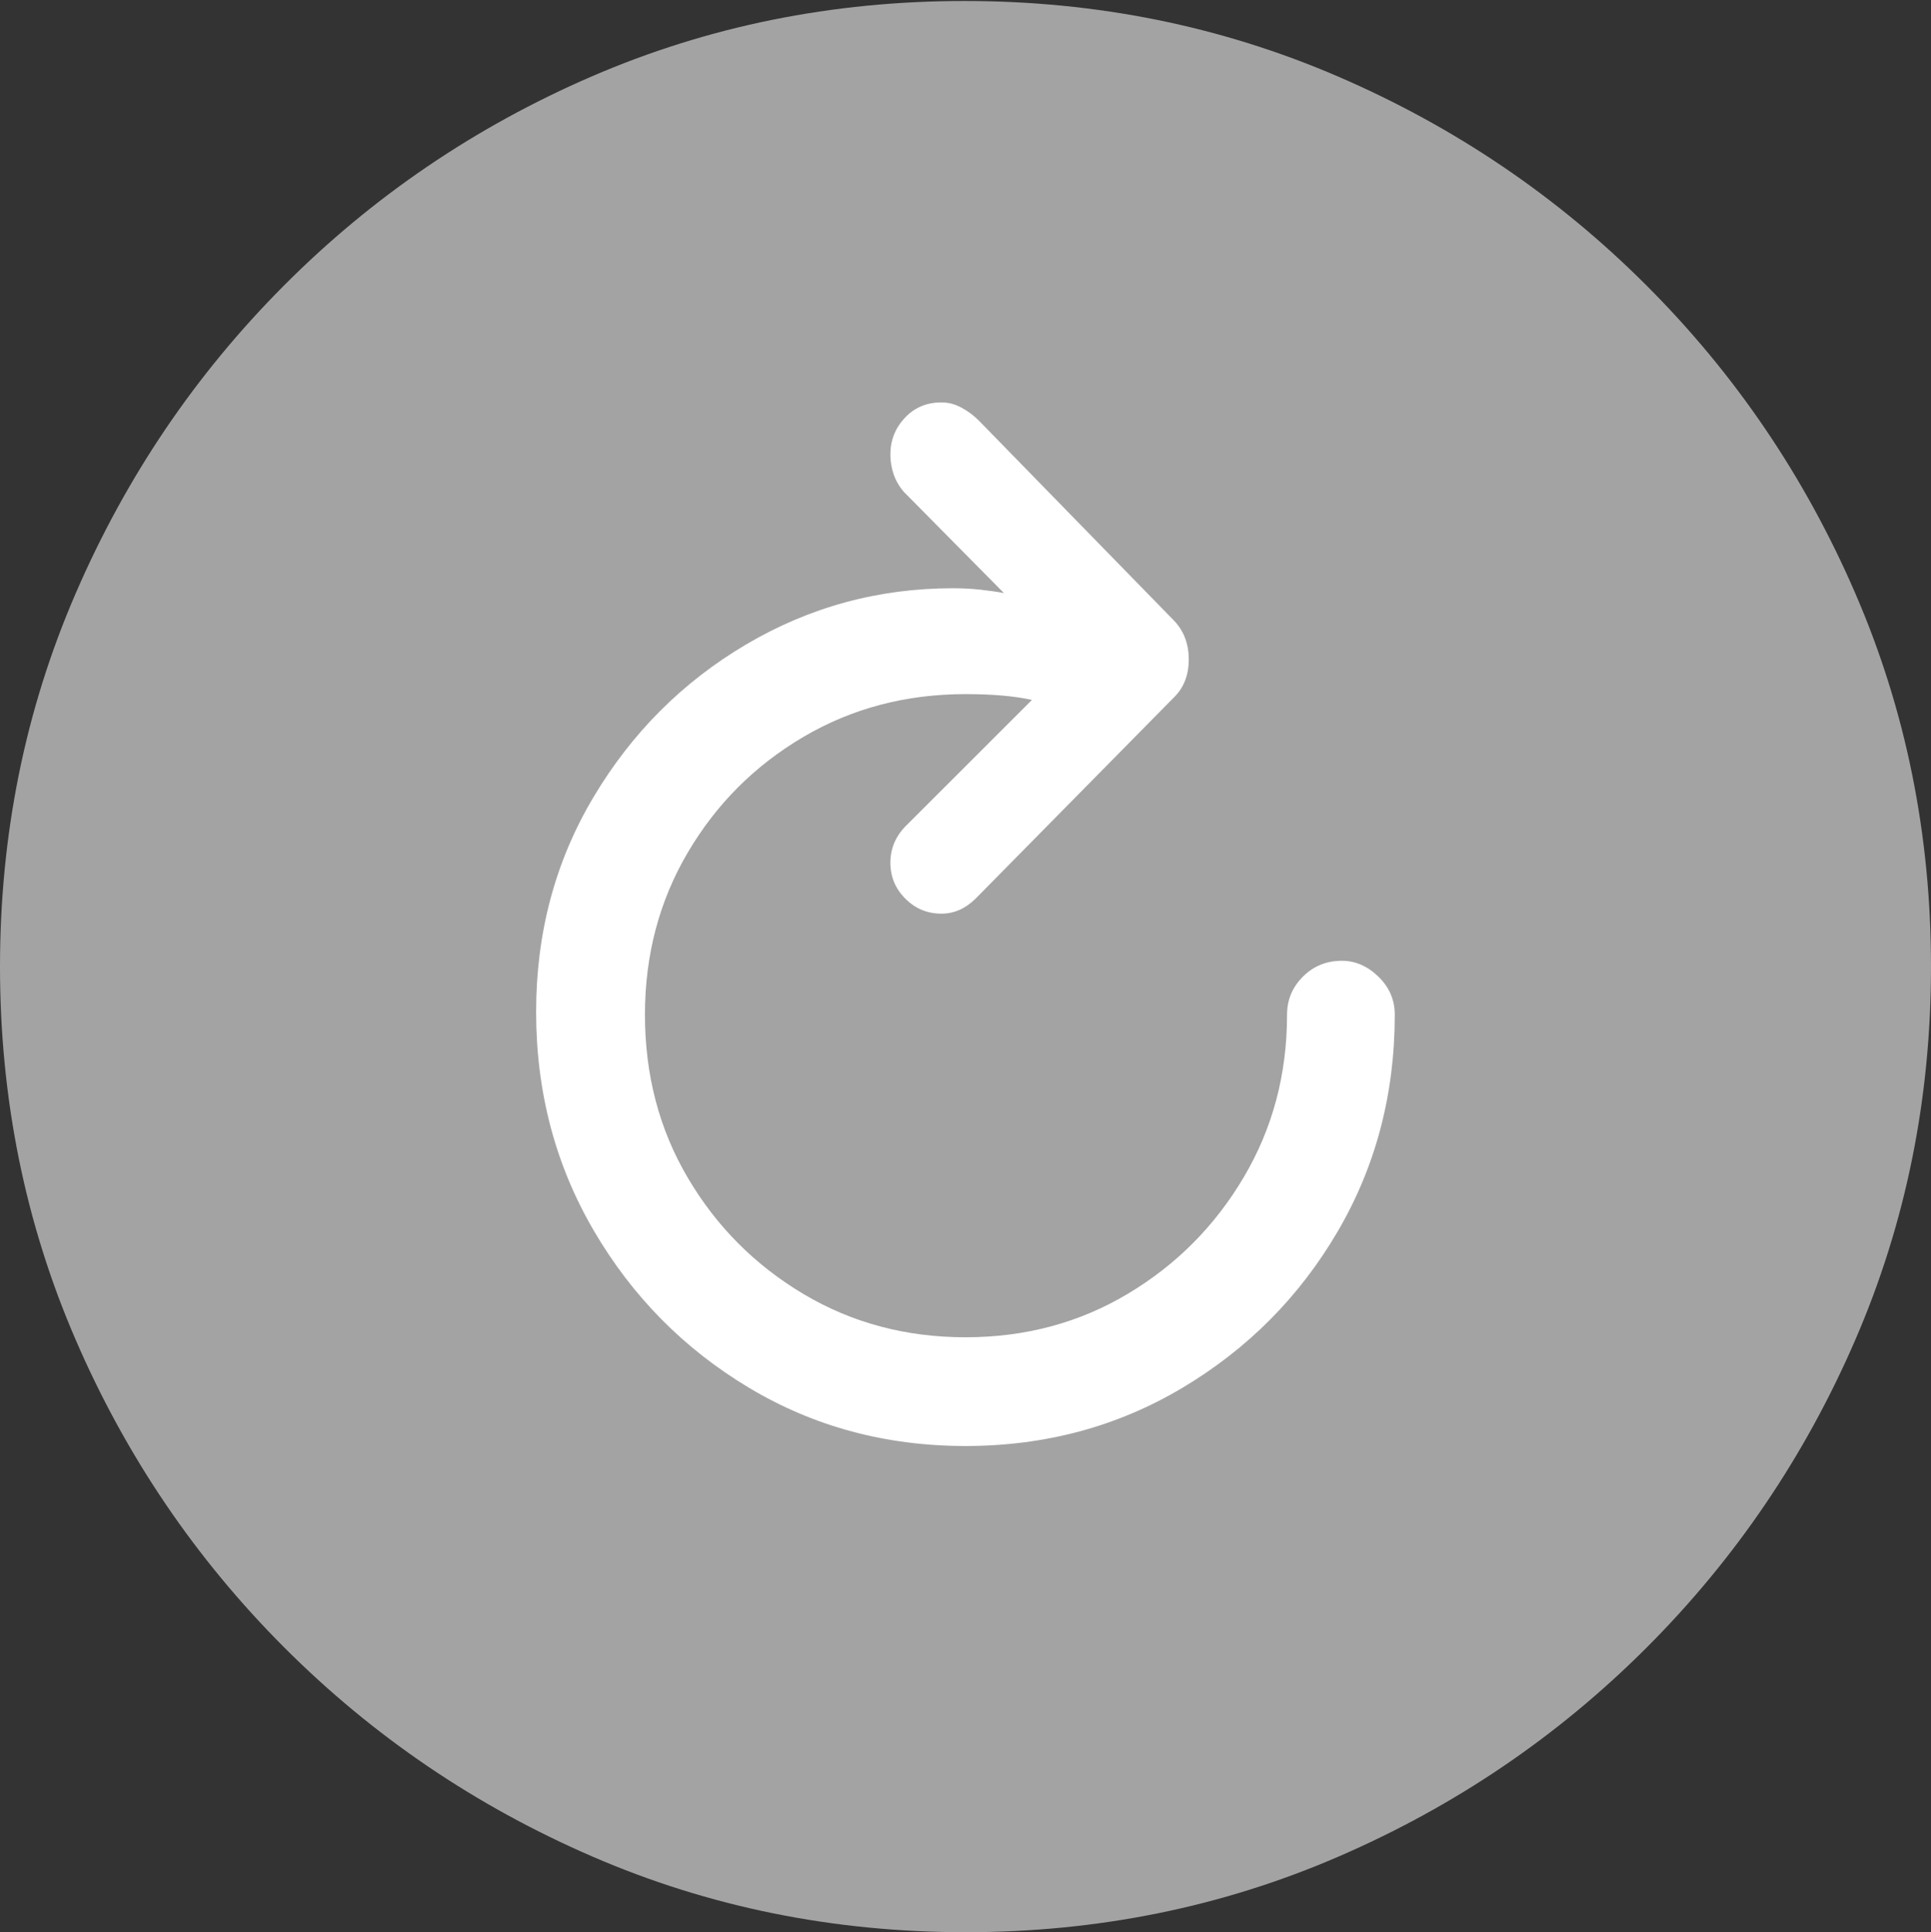 <svg width="19.59" height="19.6">
       <rect width="100%" height="100%" fill="#333333" stroke="none"/>
       <g>
              <rect height="19.6" opacity="0" width="19.59" x="0" y="0" />
              <path d="M9.795 19.6Q11.807 19.6 13.579 18.833Q15.352 18.066 16.704 16.714Q18.057 15.361 18.823 13.589Q19.59 11.816 19.59 9.805Q19.59 7.793 18.823 6.021Q18.057 4.248 16.704 2.896Q15.352 1.543 13.574 0.776Q11.797 0.01 9.785 0.01Q7.773 0.01 6.001 0.776Q4.229 1.543 2.881 2.896Q1.533 4.248 0.767 6.021Q0 7.793 0 9.805Q0 11.816 0.767 13.589Q1.533 15.361 2.886 16.714Q4.238 18.066 6.011 18.833Q7.783 19.6 9.795 19.6Z"
                     fill="rgba(255,255,255,0.55)" />
              <path d="M5.439 10.264Q5.439 9.062 6.021 8.086Q6.602 7.109 7.568 6.538Q8.535 5.967 9.668 5.967Q9.805 5.967 9.941 5.981Q10.078 5.996 10.185 6.016L9.17 4.99Q9.102 4.912 9.067 4.814Q9.033 4.717 9.033 4.609Q9.033 4.395 9.18 4.238Q9.326 4.082 9.551 4.082Q9.658 4.082 9.756 4.136Q9.854 4.189 9.932 4.268L11.914 6.299Q12.06 6.455 12.06 6.689Q12.06 6.924 11.914 7.07L9.902 9.111Q9.746 9.268 9.551 9.268Q9.336 9.268 9.185 9.116Q9.033 8.965 9.033 8.75Q9.033 8.525 9.209 8.359L10.469 7.1Q10.205 7.041 9.795 7.041Q8.887 7.041 8.149 7.476Q7.412 7.91 6.978 8.647Q6.543 9.385 6.543 10.293Q6.543 11.211 6.978 11.948Q7.412 12.685 8.149 13.125Q8.887 13.565 9.795 13.565Q10.703 13.565 11.44 13.125Q12.178 12.685 12.617 11.943Q13.057 11.201 13.057 10.293Q13.057 10.068 13.218 9.907Q13.379 9.746 13.613 9.746Q13.818 9.746 13.984 9.907Q14.15 10.068 14.15 10.293Q14.15 11.504 13.569 12.495Q12.988 13.486 11.997 14.077Q11.006 14.668 9.795 14.668Q8.584 14.668 7.598 14.077Q6.611 13.486 6.025 12.485Q5.439 11.484 5.439 10.264Z"
                     fill="#ffffff" />
       </g>
</svg>